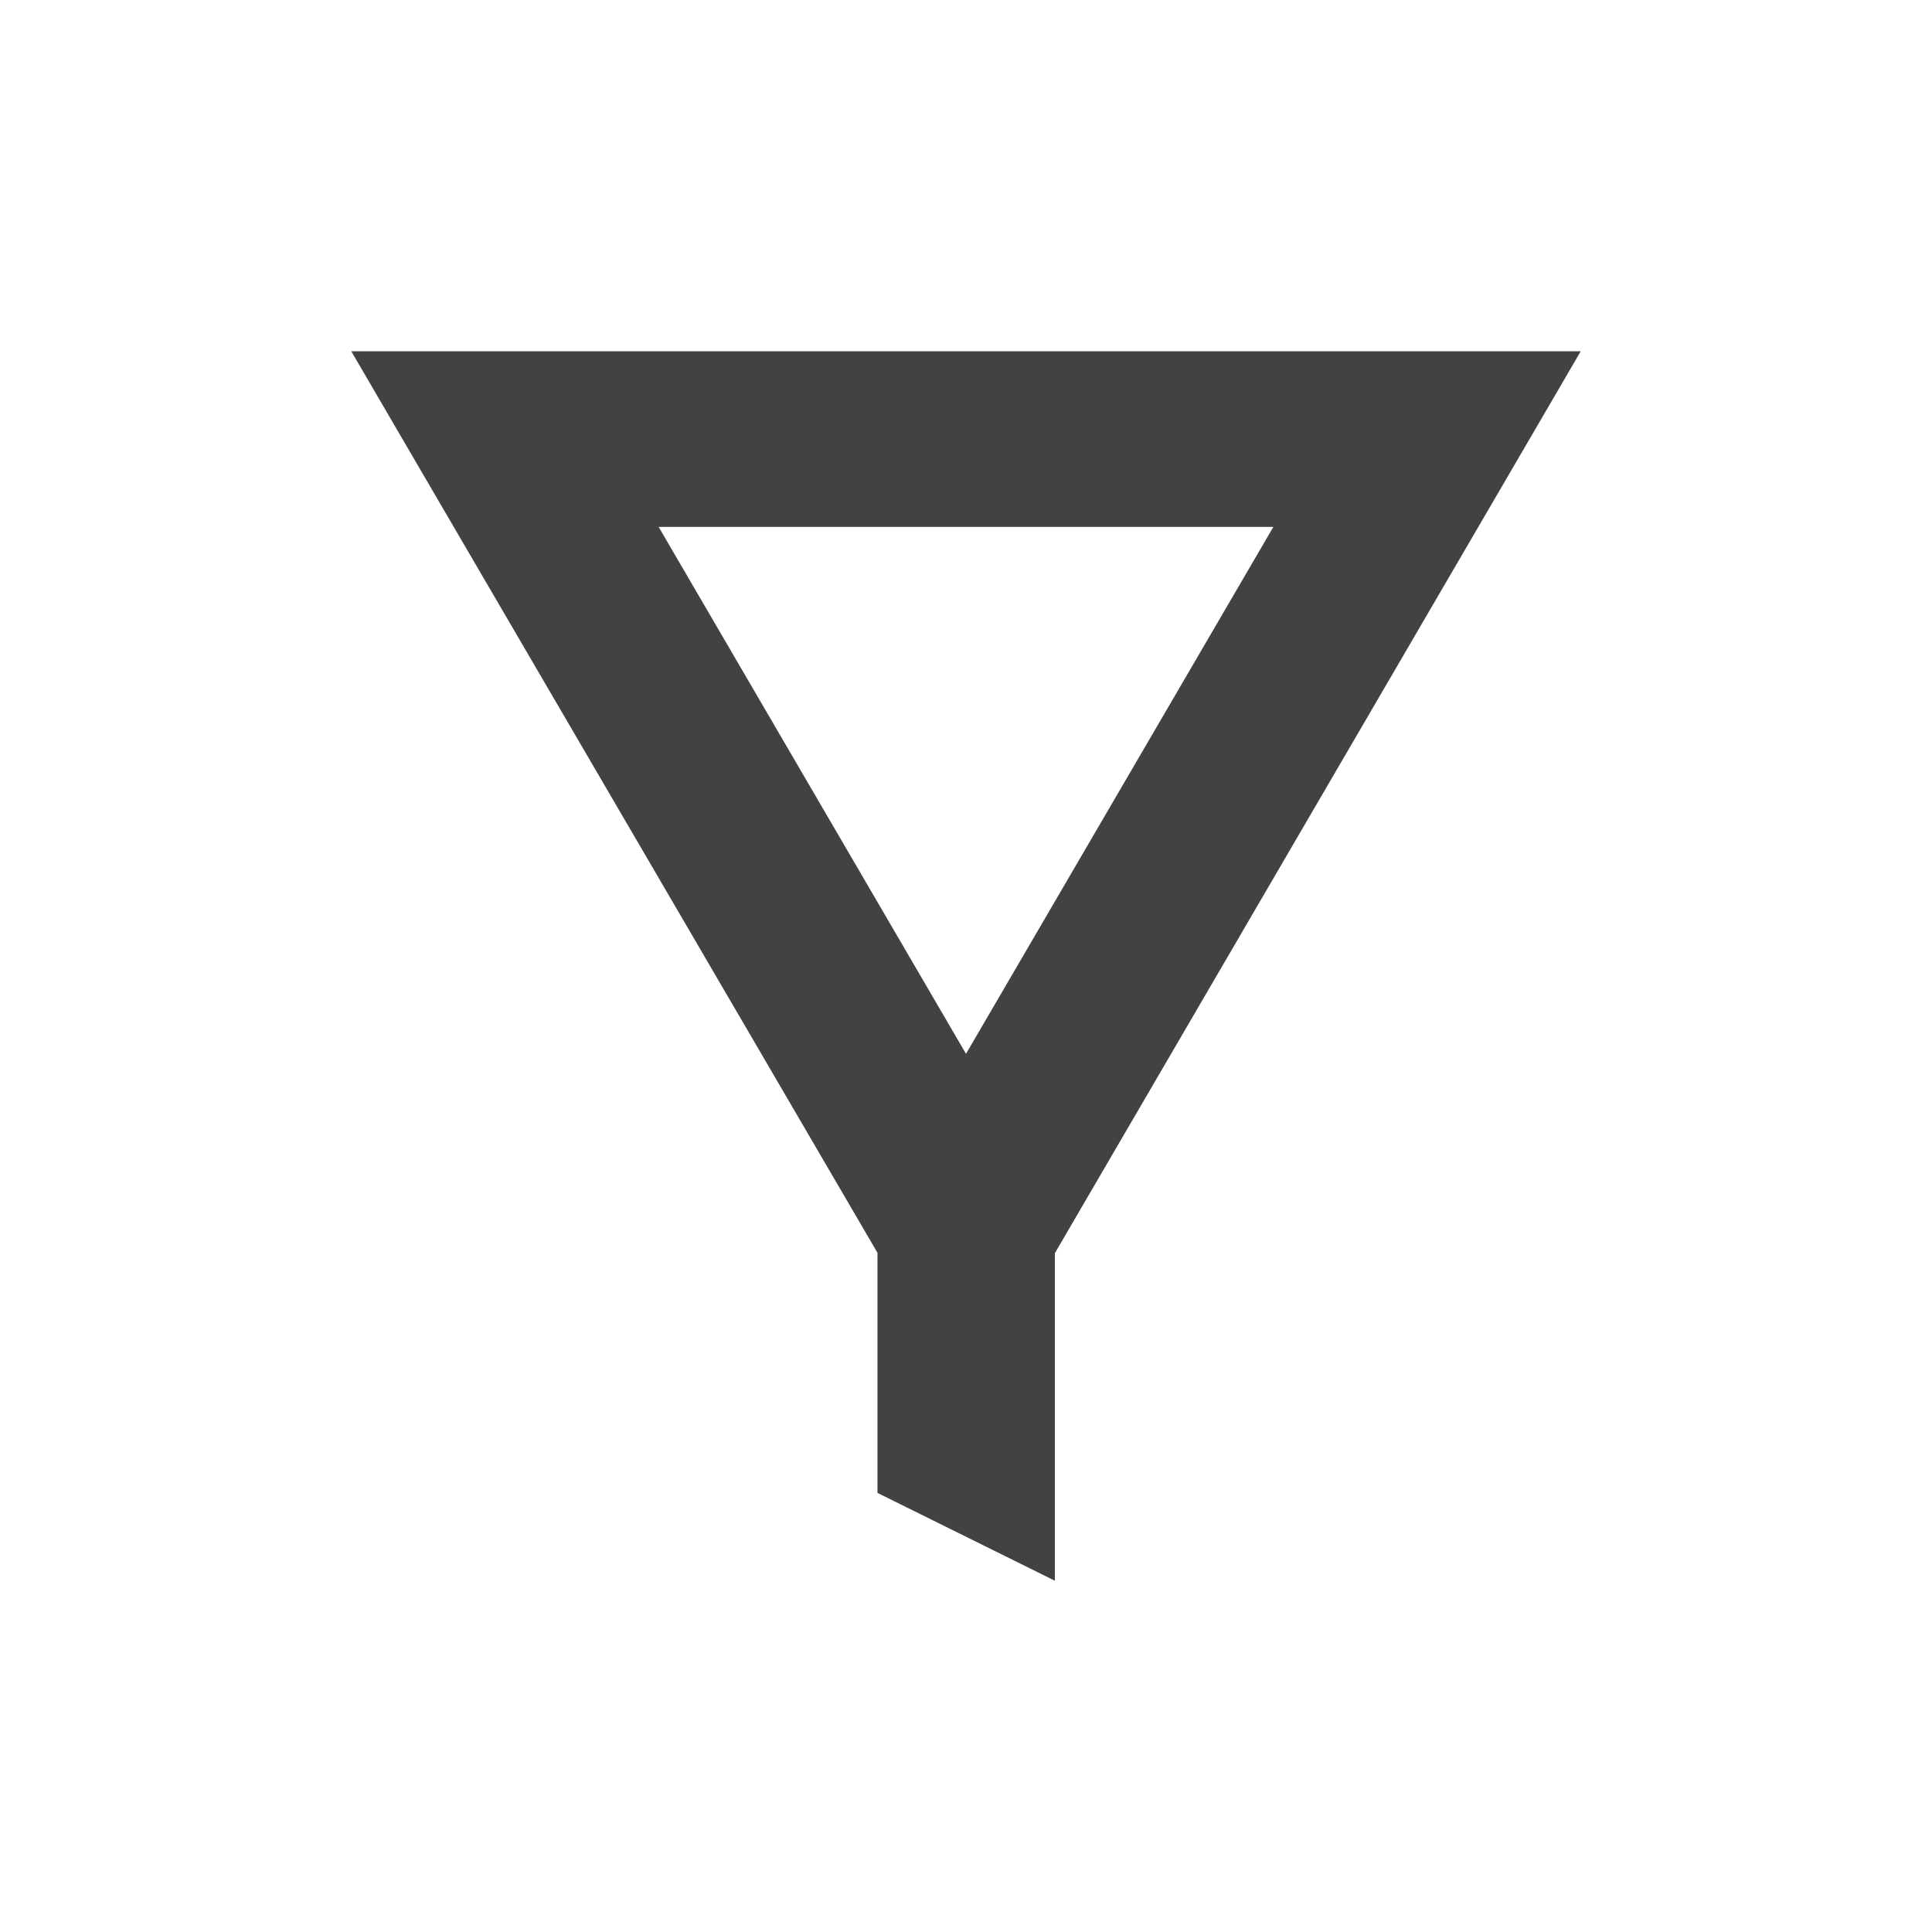 <?xml version="1.0" encoding="UTF-8"?>
<svg xmlns="http://www.w3.org/2000/svg" xmlns:xlink="http://www.w3.org/1999/xlink" width="22px" height="22px" viewBox="0 0 22 22" version="1.1">
<g id="surface1">
<defs>
  <style id="current-color-scheme" type="text/css">
   .ColorScheme-Text { color:#424242; } .ColorScheme-Highlight { color:#eeeeee; }
  </style>
 </defs>
<path style="fill:currentColor" class="ColorScheme-Text" d="M 4 4 L 4.875 5.5 L 9.992 14.266 L 9.992 17 L 12.012 18 L 12.012 14.27 L 18 4 Z M 7.5 6 L 14.5 6 L 11 12 Z M 7.5 6 "/>
</g>
</svg>

